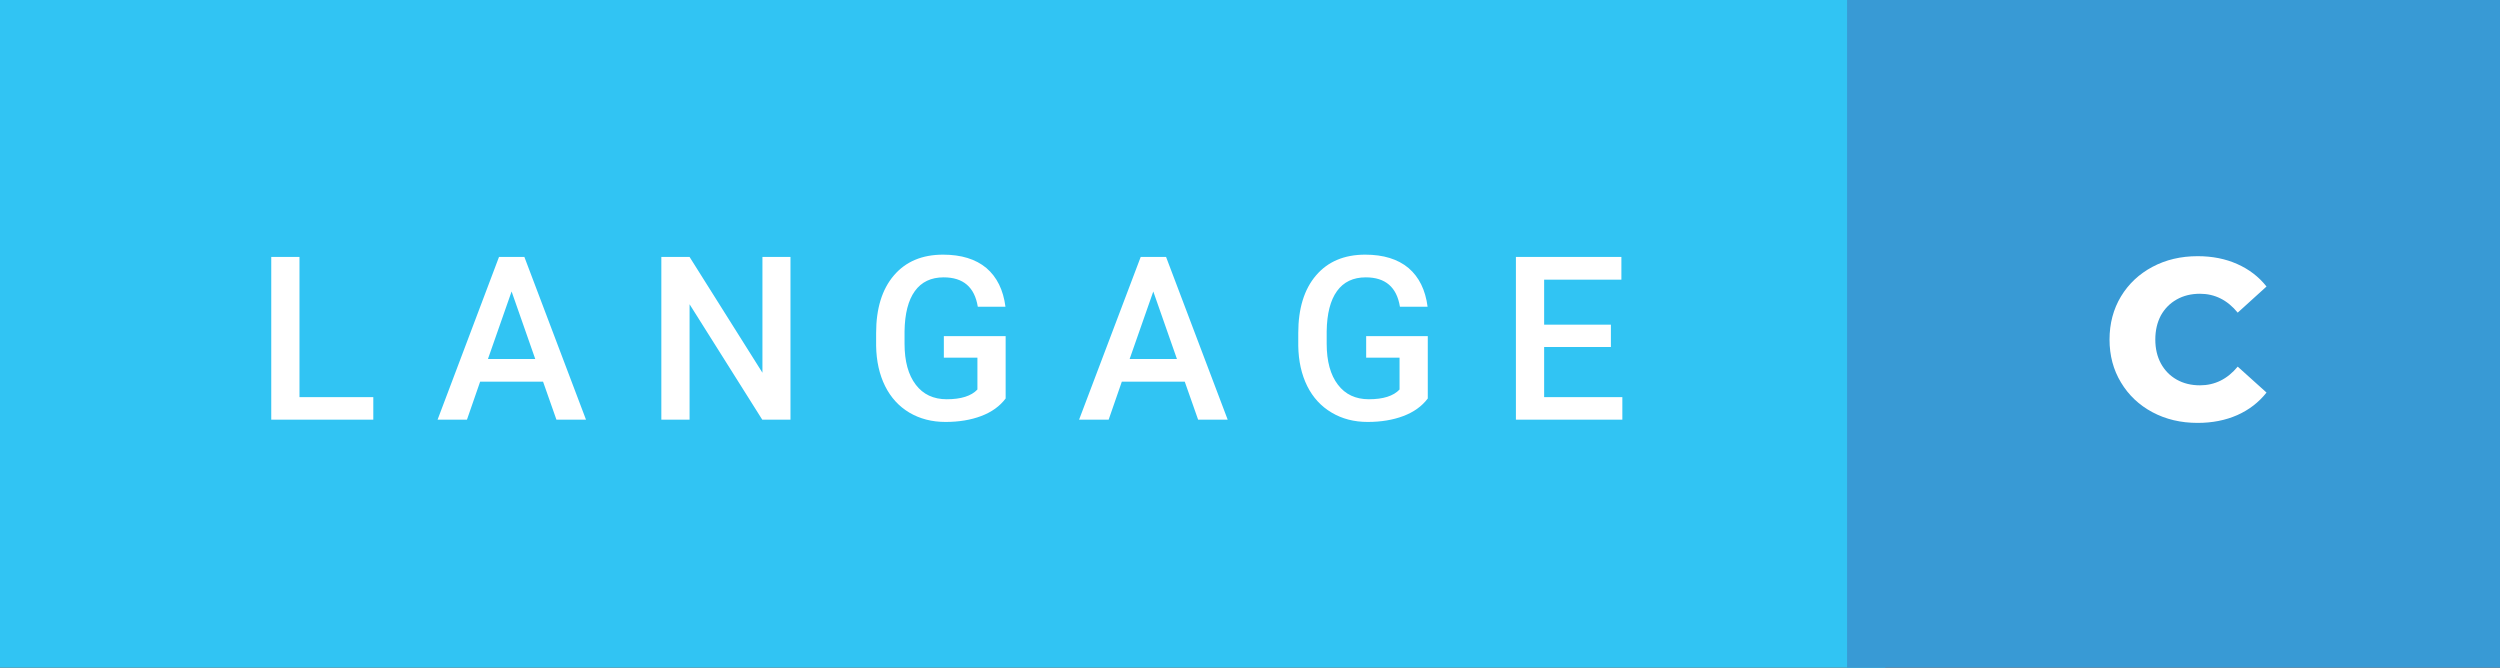<svg xmlns="http://www.w3.org/2000/svg" width="131.06" height="35" viewBox="0 0 131.06 35"><rect x="0" y="0" width="131.06" height="35" fill="#333333" stroke="none"/><rect class="svg__rect" x="0" y="0" width="98.83" height="35" fill="#31C4F3"/><rect class="svg__rect" x="96.83" y="0" width="34.23" height="35" fill="#389AD5"/><path class="svg__text" d="M19.57 22L14.22 22L14.22 13.47L15.70 13.47L15.70 20.82L19.57 20.82L19.57 22ZM24.48 22L22.94 22L26.16 13.47L27.49 13.47L30.72 22L29.17 22L28.47 20.01L25.17 20.01L24.48 22ZM26.82 15.28L25.58 18.82L28.06 18.82L26.82 15.28ZM36.15 22L34.67 22L34.67 13.47L36.15 13.47L39.97 19.54L39.97 13.47L41.44 13.47L41.44 22L39.96 22L36.15 15.95L36.15 22ZM45.93 18.13L45.93 18.13L45.93 17.46Q45.93 15.53 46.86 14.44Q47.79 13.35 49.44 13.35L49.44 13.35Q50.87 13.35 51.71 14.05Q52.54 14.76 52.71 16.08L52.71 16.08L51.26 16.08Q51.01 14.54 49.47 14.54L49.47 14.54Q48.48 14.54 47.96 15.26Q47.44 15.98 47.42 17.37L47.42 17.37L47.42 18.02Q47.42 19.40 48.01 20.17Q48.59 20.93 49.63 20.93L49.63 20.93Q50.76 20.93 51.24 20.42L51.24 20.42L51.24 18.75L49.48 18.75L49.48 17.62L52.72 17.62L52.72 20.89Q52.26 21.50 51.44 21.81Q50.62 22.12 49.57 22.12L49.57 22.12Q48.50 22.12 47.67 21.63Q46.85 21.14 46.40 20.24Q45.95 19.33 45.93 18.13ZM58.12 22L56.57 22L59.80 13.47L61.13 13.47L64.36 22L62.81 22L62.11 20.01L58.81 20.01L58.12 22ZM60.46 15.28L59.22 18.82L61.70 18.82L60.46 15.28ZM68.06 18.13L68.06 18.13L68.06 17.46Q68.06 15.53 68.99 14.44Q69.92 13.35 71.57 13.35L71.57 13.35Q73.00 13.35 73.84 14.05Q74.67 14.76 74.84 16.08L74.84 16.08L73.39 16.08Q73.14 14.54 71.60 14.54L71.60 14.54Q70.61 14.54 70.09 15.26Q69.57 15.98 69.55 17.37L69.55 17.37L69.55 18.02Q69.55 19.40 70.14 20.17Q70.72 20.93 71.76 20.93L71.76 20.93Q72.89 20.93 73.37 20.42L73.37 20.42L73.37 18.75L71.62 18.75L71.62 17.62L74.85 17.62L74.85 20.89Q74.39 21.50 73.57 21.81Q72.75 22.12 71.70 22.12L71.70 22.12Q70.63 22.12 69.81 21.63Q68.98 21.14 68.53 20.24Q68.08 19.33 68.06 18.13ZM85.05 22L79.47 22L79.47 13.47L85.00 13.47L85.00 14.66L80.95 14.66L80.95 17.02L84.45 17.02L84.45 18.19L80.95 18.19L80.95 20.82L85.05 20.82L85.05 22Z" fill="#FFFFFF"/><path class="svg__text" d="M110.59 17.80L110.59 17.80Q110.59 16.54 111.19 15.54Q111.79 14.55 112.84 13.99Q113.89 13.43 115.21 13.43L115.21 13.43Q116.36 13.43 117.28 13.84Q118.21 14.25 118.82 15.02L118.82 15.02L117.31 16.39Q116.50 15.40 115.33 15.40L115.33 15.40Q114.64 15.40 114.11 15.70Q113.58 16 113.28 16.54Q112.99 17.09 112.99 17.80L112.99 17.80Q112.99 18.51 113.28 19.05Q113.58 19.60 114.11 19.90Q114.64 20.20 115.33 20.20L115.33 20.20Q116.50 20.20 117.31 19.22L117.31 19.22L118.82 20.58Q118.21 21.35 117.29 21.76Q116.36 22.17 115.21 22.17L115.21 22.17Q113.89 22.17 112.84 21.61Q111.79 21.05 111.19 20.05Q110.59 19.06 110.59 17.80Z" fill="#FFFFFF" x="109.83"/></svg>